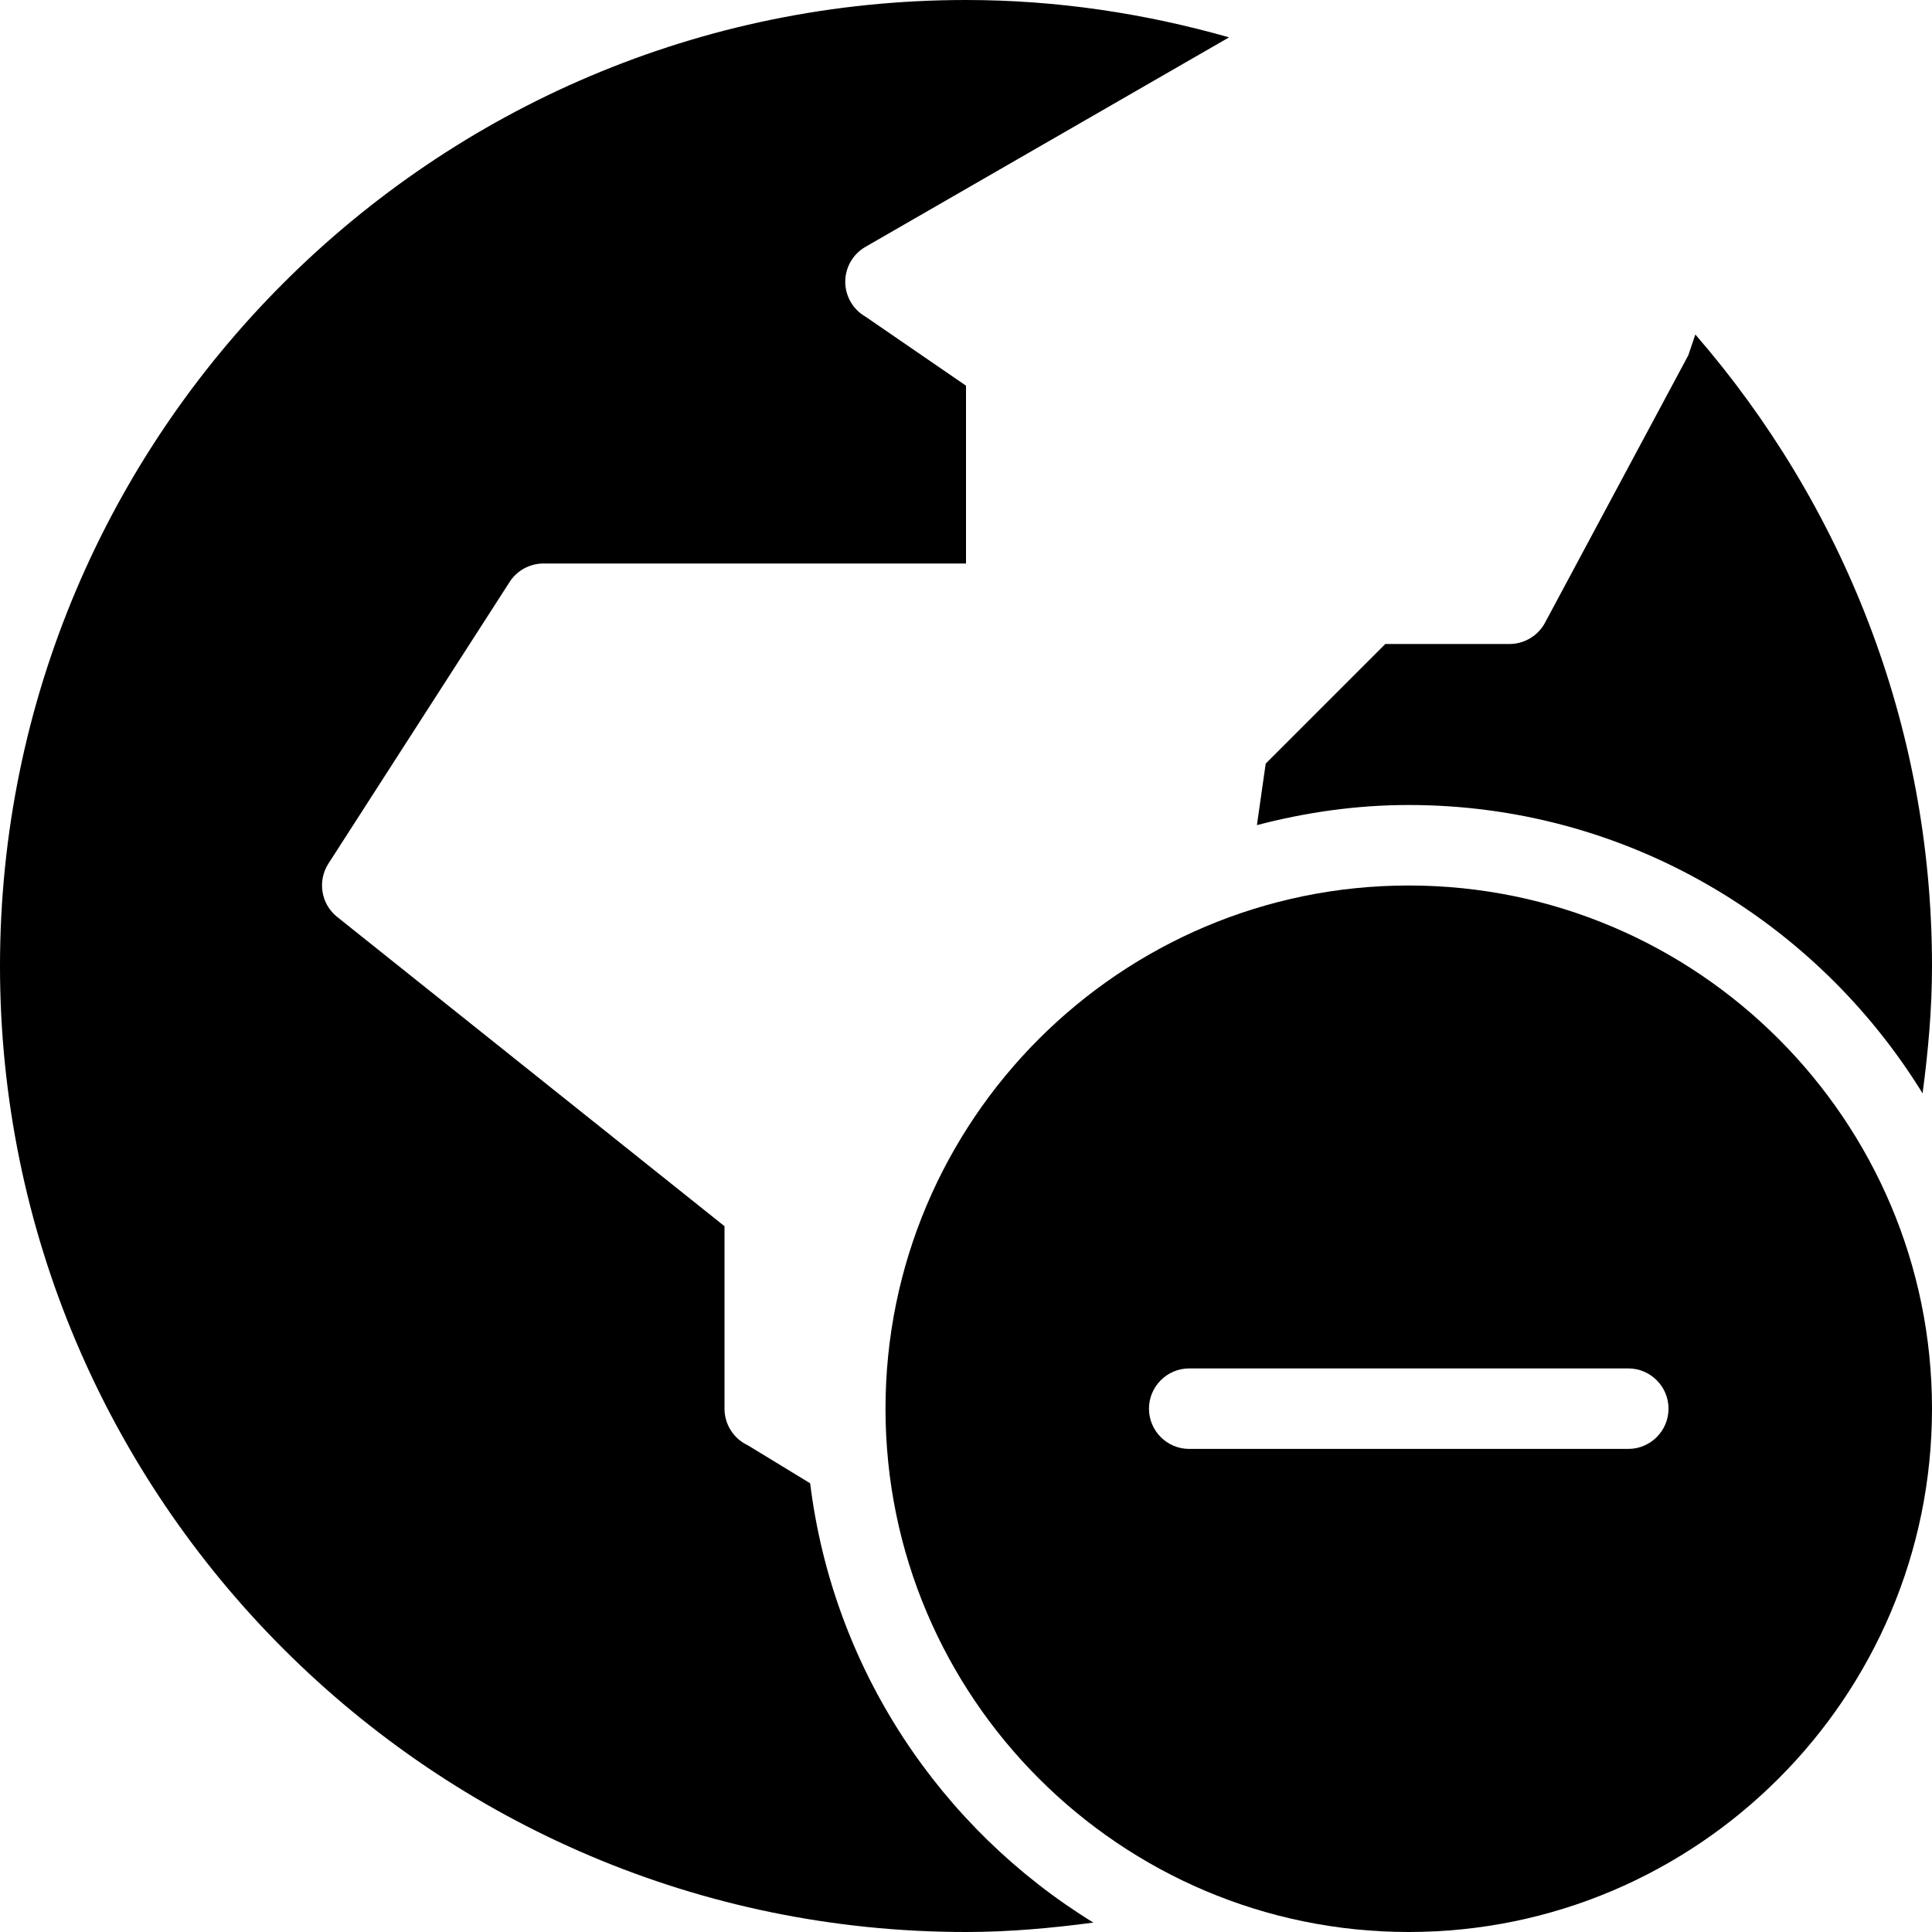 <?xml version="1.0" encoding="utf-8"?>
<!-- Generator: Adobe Illustrator 19.2.0, SVG Export Plug-In . SVG Version: 6.00 Build 0)  -->
<svg version="1.1" xmlns="http://www.w3.org/2000/svg" xmlns:xlink="http://www.w3.org/1999/xlink" x="0px" y="0px" width="24px"
	 height="24px" viewBox="0 0 24 24" enable-background="new 0 0 24 24" xml:space="preserve">
<g id="Filled_Icons_1_">
	<g>
		<g>
			<path d="M17.5,10c2.698,0,5.062,1.438,6.383,3.582C23.952,13.063,24,12.538,24,12c0-3-1.114-5.739-2.94-7.845l-0.087,0.258
				l-1.781,3.324C19.105,7.898,18.935,8,18.752,8h-1.543l-1.486,1.486l-0.109,0.764C16.217,10.092,16.847,10,17.5,10z"/>
			<path d="M10.064,18.426L9.29,17.954C9.113,17.872,9,17.694,9,17.5v-2.268l-4.822-3.85c-0.192-0.162-0.234-0.442-0.099-0.653
				l2.252-3.5C6.423,7.086,6.582,7,6.752,7H12V4.791l-1.248-0.857C10.596,3.845,10.5,3.679,10.5,3.5s0.096-0.345,0.252-0.434
				l4.516-2.602C14.227,0.168,13.134,0,12,0C5.383,0,0,5.383,0,12c0,6.616,5.383,12,12,12c0.537,0,1.063-0.048,1.582-0.117
				C11.686,22.717,10.349,20.734,10.064,18.426z"/>
		</g>
		<path d="M17.5,11c-3.584,0-6.5,2.915-6.5,6.5c0,3.584,2.916,6.5,6.5,6.5s6.5-2.916,6.5-6.5C24,13.915,21.084,11,17.5,11z
			 M20.227,17.999h-5.454c-0.276,0-0.5-0.224-0.5-0.5c0-0.275,0.224-0.5,0.5-0.5h5.454c0.276,0,0.5,0.225,0.5,0.5
			C20.727,17.774,20.503,17.999,20.227,17.999z"/>
	</g>
</g>
<g id="invisible_shape">
	<rect fill="none" width="24" height="24"/>
</g>
</svg>
